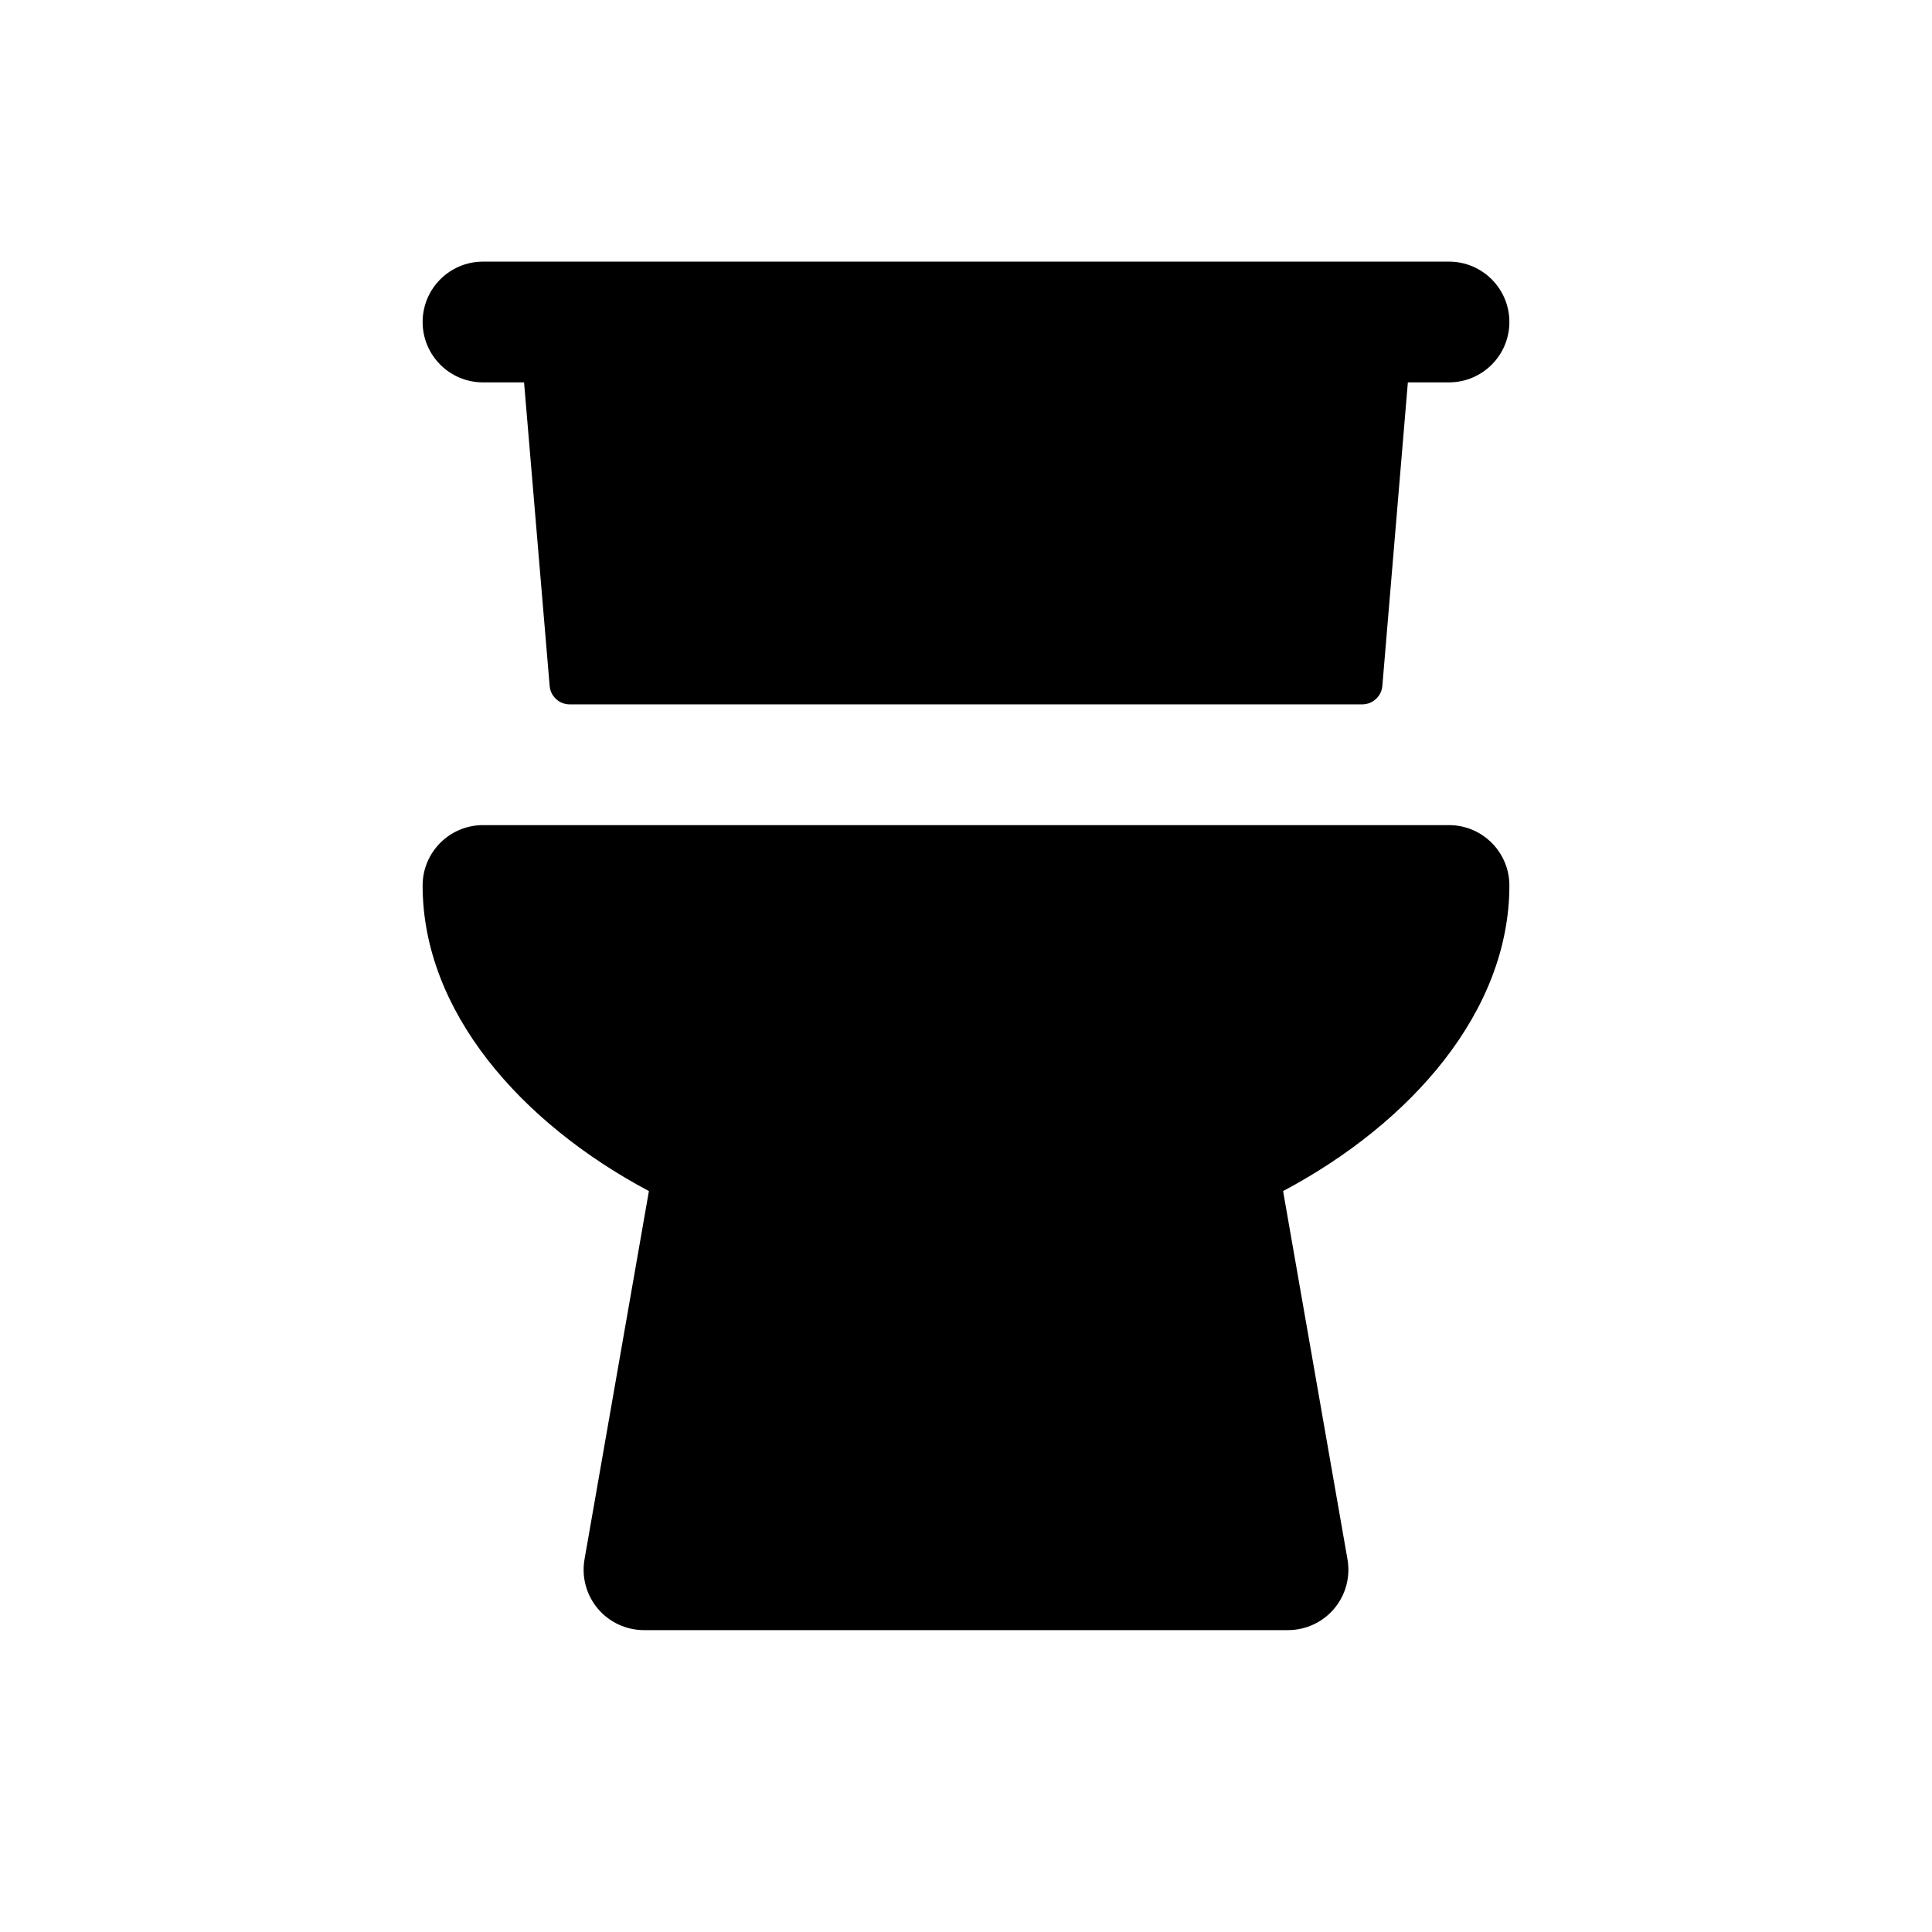 <svg width="1em" height="1em" viewBox="0 0 24 24" fill="none" xmlns="http://www.w3.org/2000/svg">
<path fill-rule="evenodd" clip-rule="evenodd" d="M6.51 4.75H6C5.586 4.75 5.25 4.414 5.25 4C5.25 3.586 5.586 3.25 6 3.25H7.2H16.8H18C18.414 3.25 18.75 3.586 18.75 4C18.75 4.414 18.414 4.75 18 4.75H17.489L17.172 8.521C17.161 8.65 17.052 8.75 16.922 8.75H7.077C6.947 8.75 6.839 8.65 6.828 8.521L6.51 4.75ZM5.25 11C5.25 10.586 5.586 10.25 6 10.25H18C18.414 10.25 18.75 10.586 18.75 11C18.75 12.56 17.534 13.949 15.939 14.796L16.739 19.371C16.777 19.589 16.717 19.813 16.574 19.983C16.432 20.152 16.221 20.25 16 20.25H8C7.779 20.25 7.568 20.152 7.426 19.983C7.283 19.813 7.223 19.589 7.261 19.371L8.061 14.796C6.466 13.948 5.25 12.56 5.25 11Z" fill="currentColor"/>
</svg>
